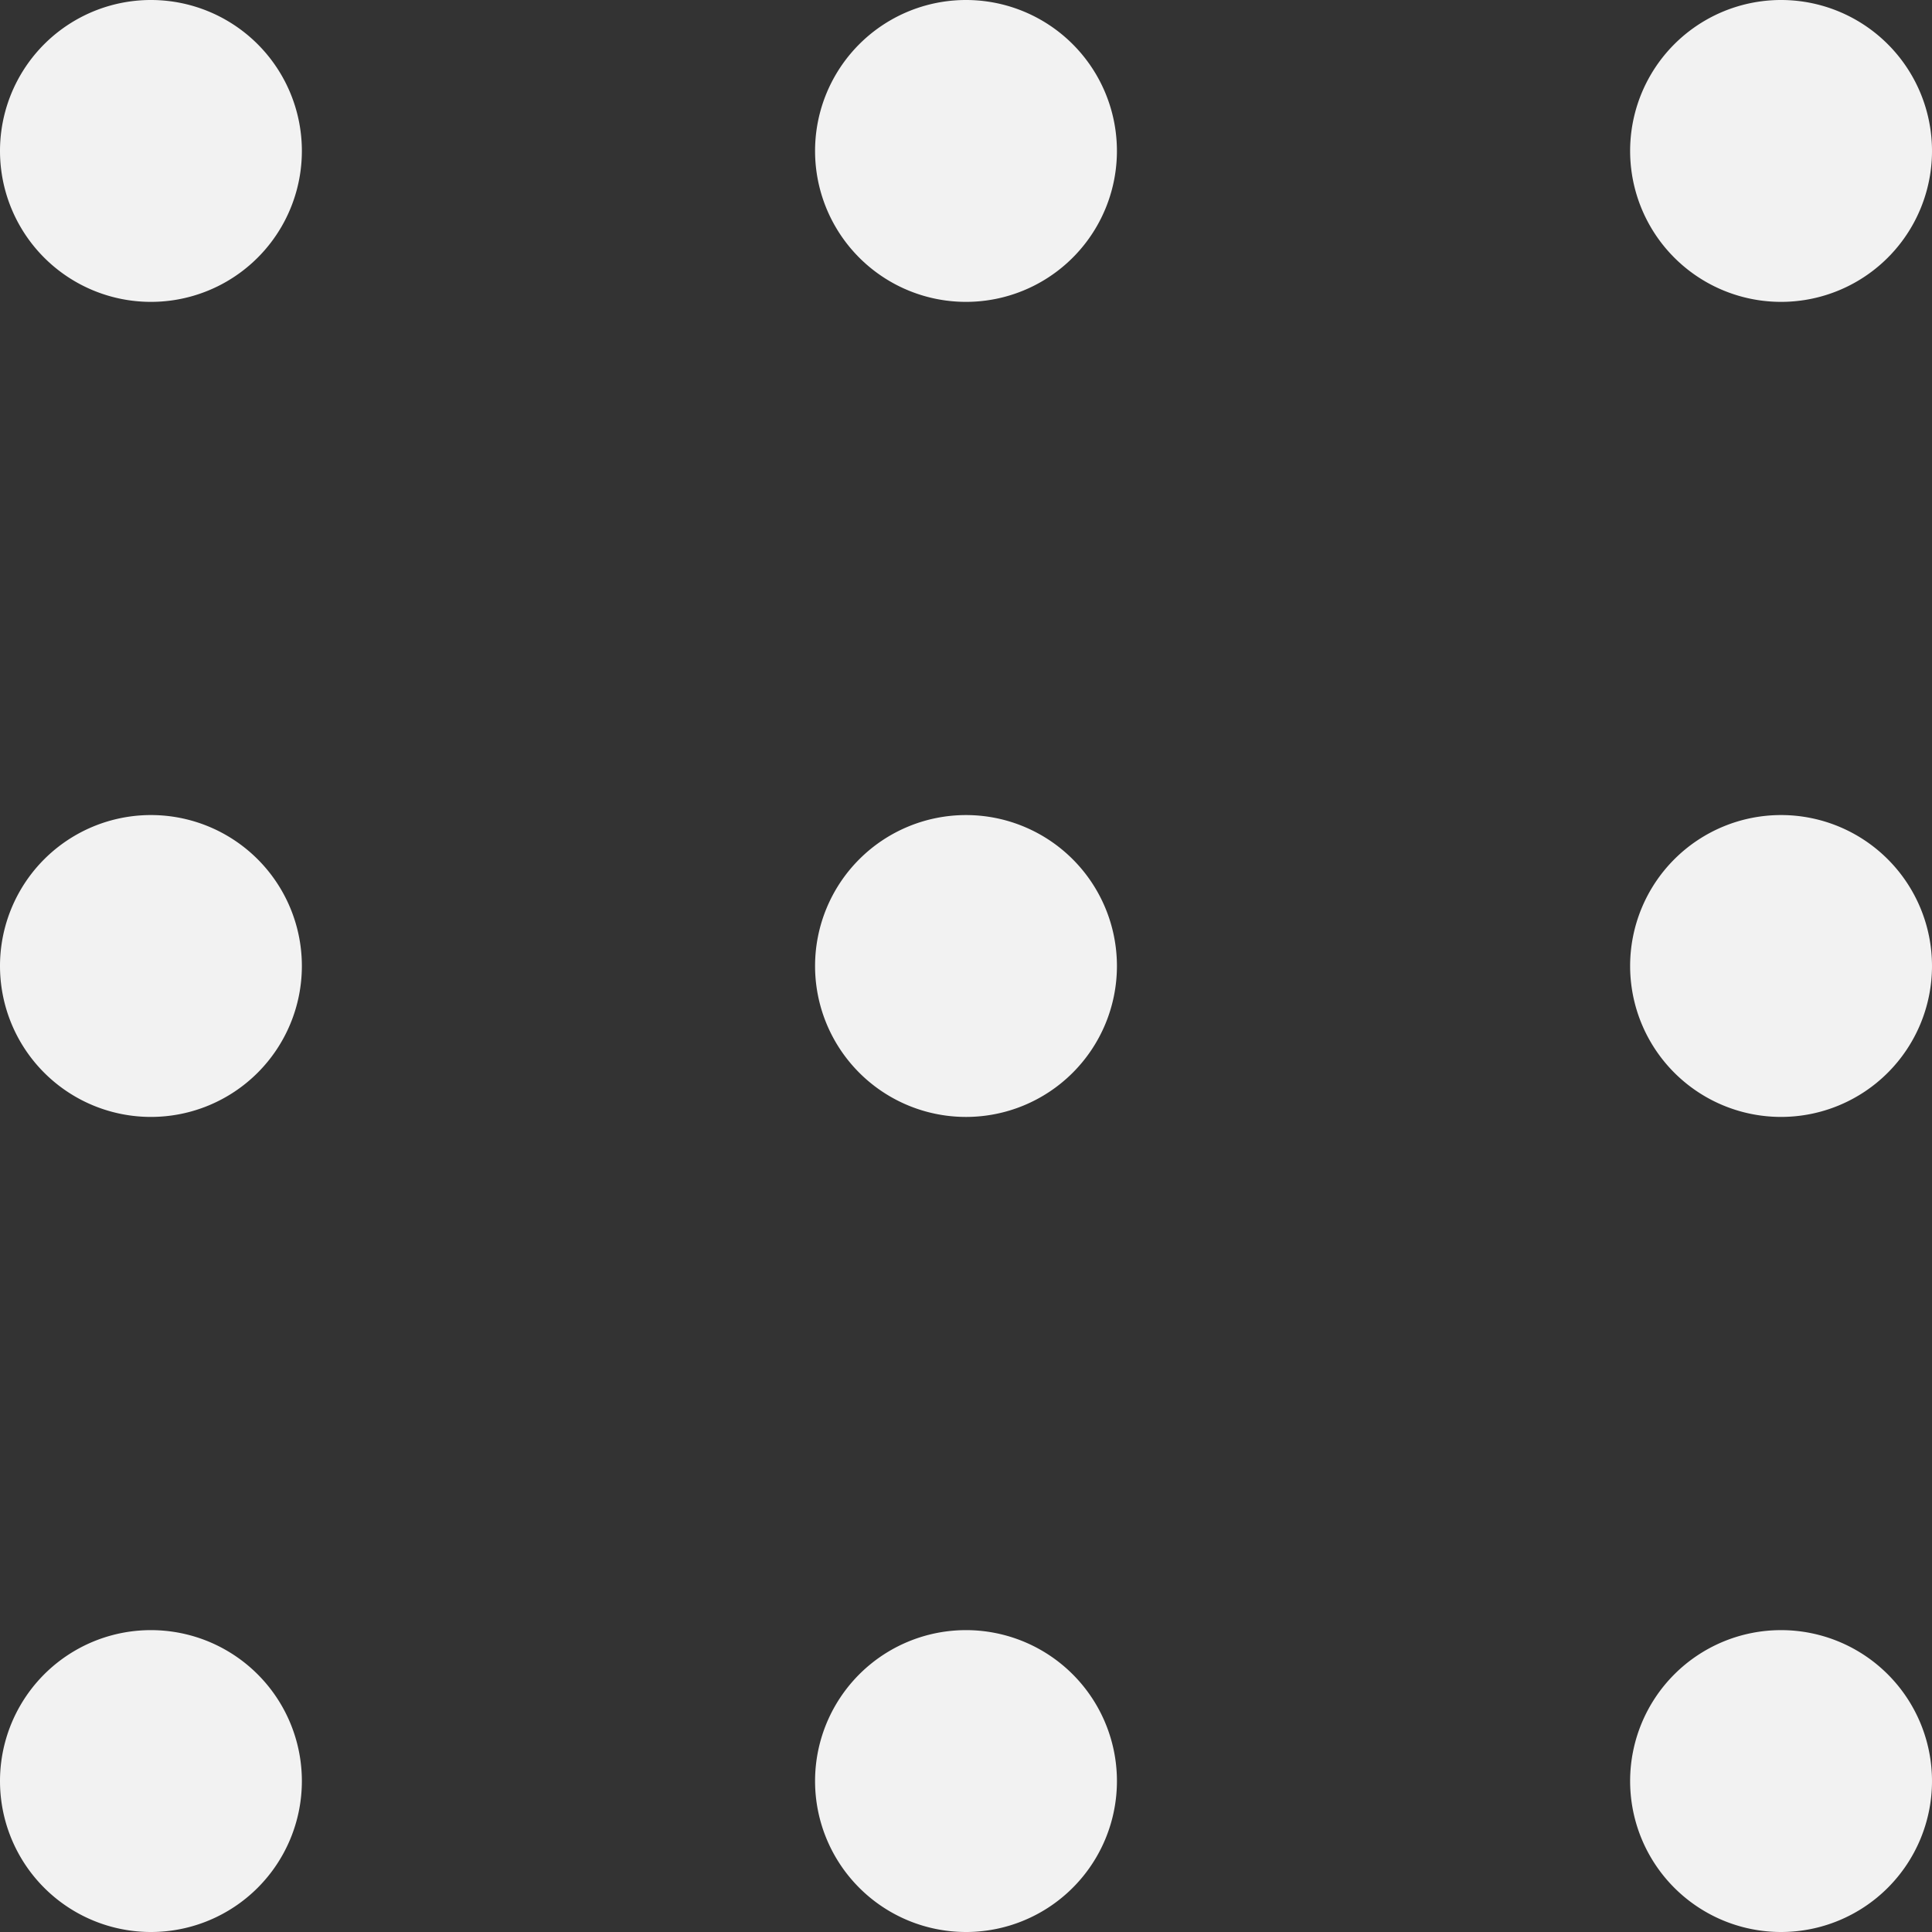 <svg xmlns="http://www.w3.org/2000/svg" xmlns:xlink="http://www.w3.org/1999/xlink" width="510" height="510" viewBox="0 0 510 510">
  <rect x="0" y="0" width="510" height="510" fill="#333333" stroke="none"/>
  <defs>
    <clipPath id="clip-More">
      <rect width="510" height="510"/>
    </clipPath>
  </defs>
  <g id="More" clip-path="url(#clip-More)">
    <path id="联合_1" data-name="联合 1" d="M196.313,291.16A39.843,39.843,0,1,1,236.16,331,39.842,39.842,0,0,1,196.313,291.16Zm-215.156,0A39.843,39.843,0,1,1,21,331,39.842,39.842,0,0,1-18.843,291.16Zm-215.157,0a39.842,39.842,0,0,1,39.848-39.846,39.841,39.841,0,0,1,39.839,39.846A39.84,39.84,0,0,1-194.152,331,39.842,39.842,0,0,1-234,291.16ZM196.313,76a39.843,39.843,0,1,1,39.847,39.84A39.843,39.843,0,0,1,196.313,76ZM-18.843,76A39.843,39.843,0,1,1,21,115.843,39.842,39.842,0,0,1-18.843,76ZM-234,76a39.843,39.843,0,0,1,39.848-39.846A39.841,39.841,0,0,1-154.313,76a39.84,39.84,0,0,1-39.839,39.84A39.841,39.841,0,0,1-234,76ZM196.313-139.154A39.842,39.842,0,0,1,236.16-179,39.841,39.841,0,0,1,276-139.154a39.839,39.839,0,0,1-39.84,39.84A39.841,39.841,0,0,1,196.313-139.154Zm-215.156,0A39.842,39.842,0,0,1,21-179a39.841,39.841,0,0,1,39.84,39.846A39.839,39.839,0,0,1,21-99.313,39.841,39.841,0,0,1-18.843-139.154Zm-215.157,0A39.842,39.842,0,0,1-194.152-179a39.841,39.841,0,0,1,39.839,39.846,39.839,39.839,0,0,1-39.839,39.84A39.841,39.841,0,0,1-234-139.154Z" transform="translate(234 179)" fill="#f2f2f2"/>
  </g>
</svg>
